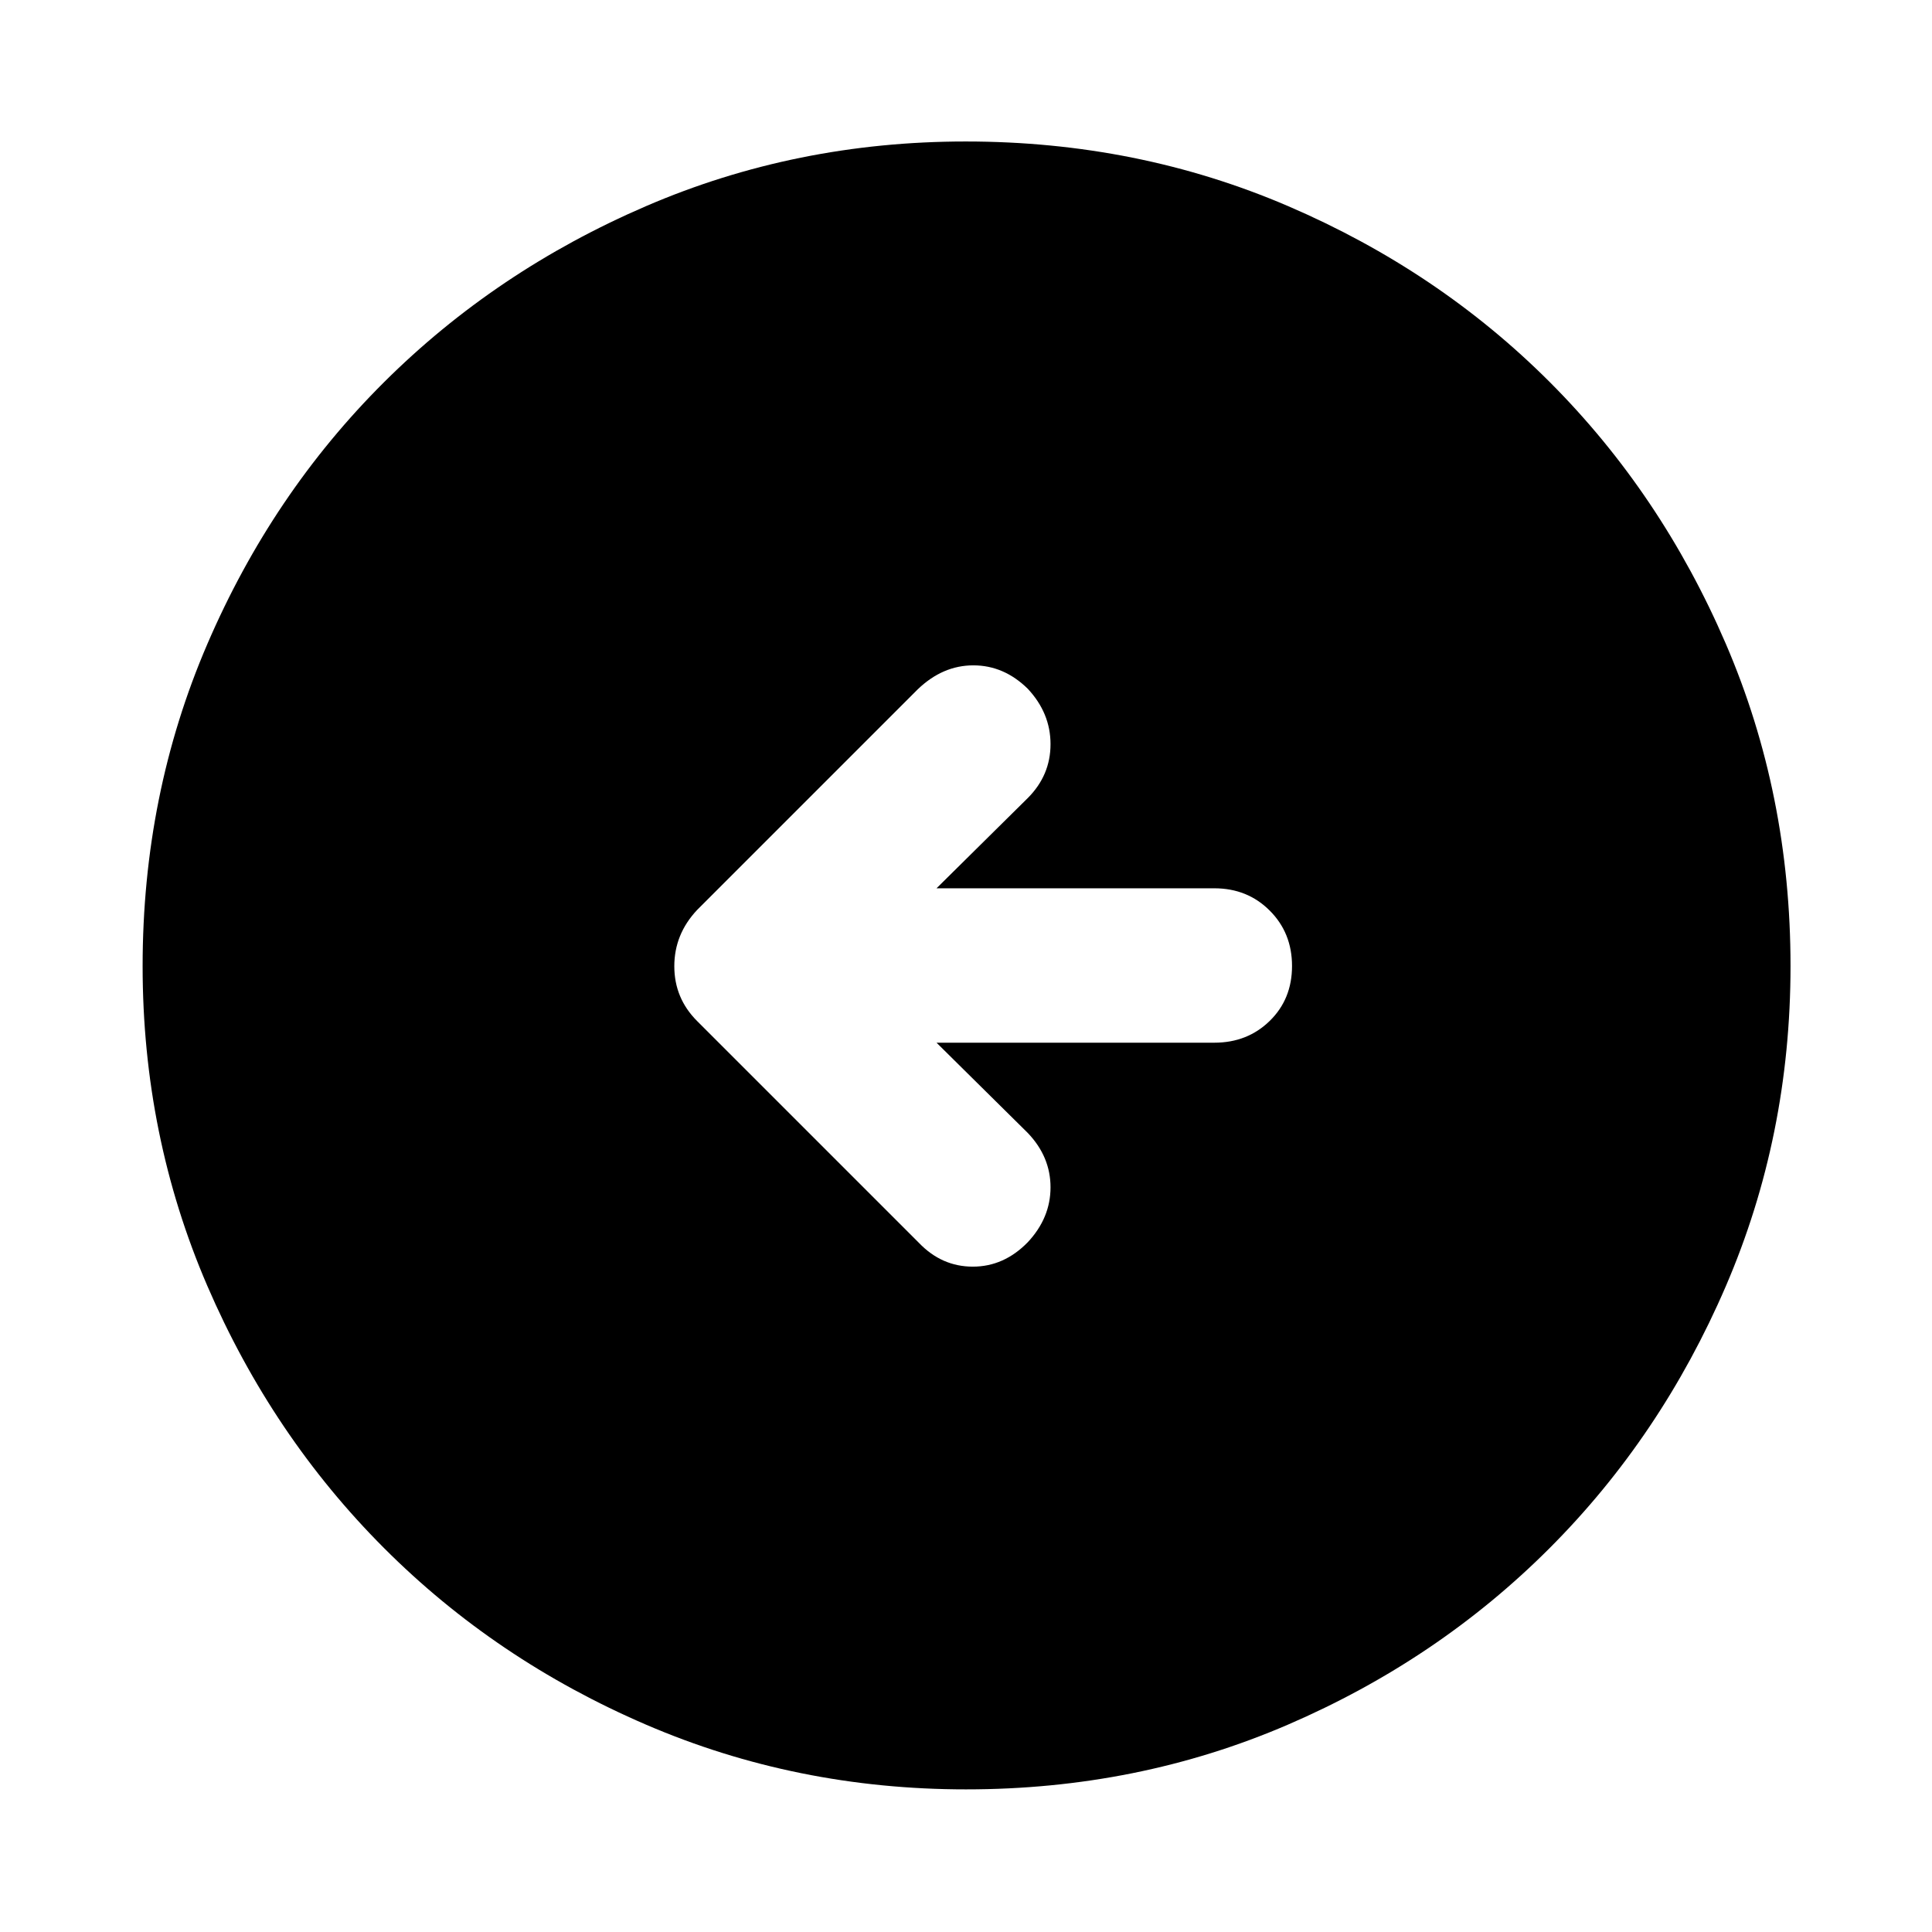 <svg xmlns="http://www.w3.org/2000/svg" height="48" viewBox="0 -960 960 960" width="48"><path d="M465.35-441.89h138.04q16.46 0 27.53-10.83Q642-463.54 642-480t-11.08-27.53q-11.07-11.08-27.53-11.08H465.35l45.32-44.82Q522-574.76 522-590.22q0-15.45-11.33-27.56-11.82-11.61-27.03-11.61t-27.6 11.89L346.39-507.85q-11.33 12.06-11.33 27.96 0 15.91 11.33 27.24l110.22 110.22q11.32 11.82 26.78 11.82t27.28-12.11Q522-354.83 522-370.03q0-15.21-11.33-27.04l-45.32-44.82Zm14.73 371.02q-84.38 0-159.07-32.16-74.7-32.16-130.27-87.83-55.58-55.68-87.73-130.22-32.14-74.55-32.14-158.84 0-85.38 32.16-160.07 32.16-74.7 87.74-130.05 55.59-55.36 130.18-87.51 74.58-32.15 158.92-32.15 85.43 0 160.19 32.12 74.76 32.12 130.08 87.5 55.31 55.38 87.43 130.02Q889.7-565.41 889.7-480q0 84.45-32.16 159.14-32.17 74.69-87.62 130.19-55.46 55.51-130 87.66-74.55 32.14-159.84 32.14Z"/></svg>